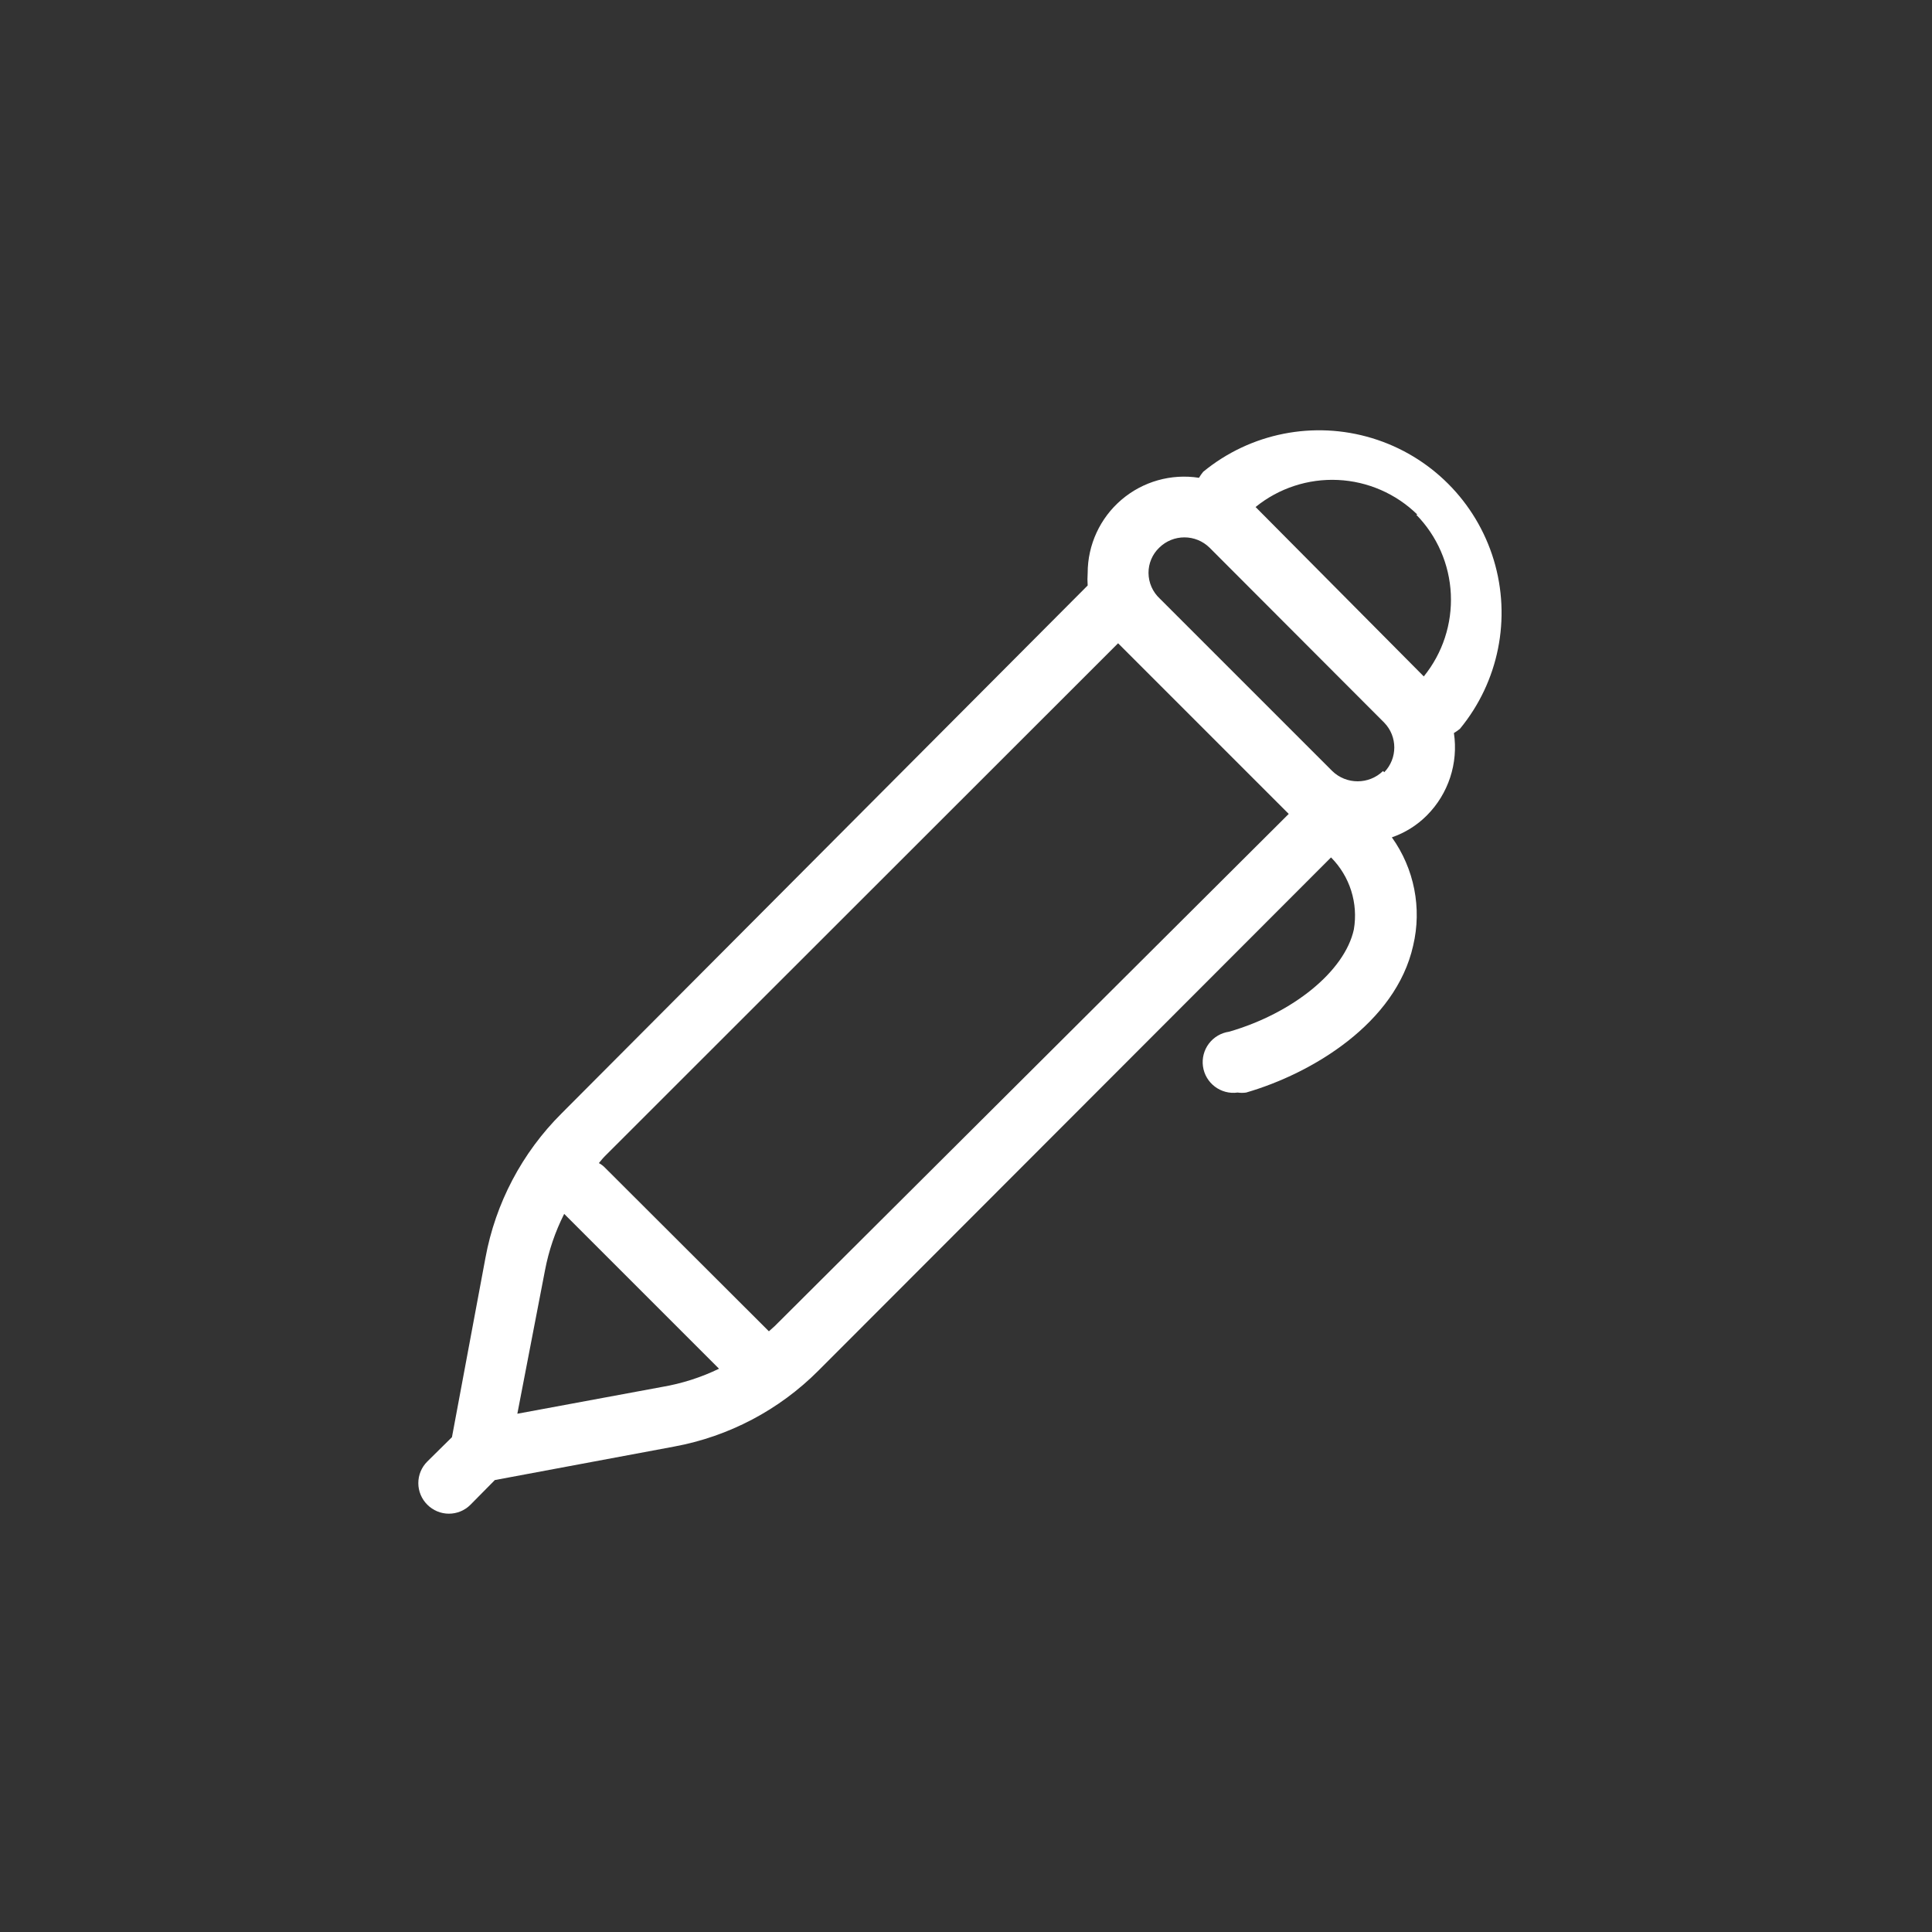 <?xml version="1.0" encoding="UTF-8"?>
<svg width="752pt" height="752pt" version="1.1" viewBox="0 0 752 752" xmlns="http://www.w3.org/2000/svg">
 <rect x="0" y="0" width="752" height="752" fill="#333333" stroke="none"/>
 <path d="m468.35 183.61c-0.621 0.742-1.176 1.531-1.66 2.367-10.832-1.695-21.863 1.434-30.195 8.559-8.332 7.125-13.129 17.535-13.137 28.5-0.117 1.617-0.117 3.238 0 4.856l-204.82 205.53c-15.355 15.301-25.684 34.918-29.598 56.238l-13.023 69.734-9.59 9.473c-2.242 2.223-3.504 5.25-3.504 8.406s1.262 6.184 3.504 8.406c2.223 2.242 5.25 3.5 8.406 3.5s6.184-1.258 8.406-3.5l9.473-9.59 69.734-13.023c21.32-3.918 40.938-14.242 56.234-29.598l199.5-199.73c7.328 7.363 10.637 17.82 8.883 28.059-3.551 16.219-23.68 32.559-48.543 39.781-3.141 0.441-5.977 2.109-7.887 4.641s-2.734 5.719-2.297 8.855c0.918 6.539 6.961 11.098 13.496 10.184 1.102 0.156 2.219 0.156 3.316 0 25.691-7.457 58.25-26.992 65-57.184 3.461-14.59 0.438-29.961-8.289-42.148 5.129-1.766 9.789-4.684 13.617-8.527 8.398-8.422 12.305-20.324 10.535-32.082 0.836-0.484 1.629-1.039 2.367-1.66 15.086-18.328 20.016-42.98 13.145-65.699-6.875-22.723-24.641-40.508-47.352-47.406-22.711-6.898-47.371-2-65.715 13.062zm82.875 16.695c8.141 8.301 12.941 19.312 13.488 30.926 0.543 11.617-3.203 23.027-10.527 32.059l-65.473-65.945c9.031-7.328 20.441-11.074 32.055-10.527 11.617 0.547 22.625 5.348 30.93 13.488zm-293.62 339.55-56.238 10.418 10.773-55.879c1.453-7.617 3.961-14.988 7.461-21.906l60.262 60.262v0.004c-7.047 3.406-14.539 5.797-22.258 7.102zm43.926-23.68-2.25 2.012-64.051-63.93c-0.633-0.617-1.348-1.137-2.133-1.539 0.711-0.828 1.422-1.777 2.25-2.606l199.85-199.73 66.418 66.422zm236.79-216.07c-5.508 5.34-14.262 5.34-19.77 0l-67.133-67.129c-2.766-2.574-4.348-6.168-4.379-9.945-0.027-3.707 1.473-7.258 4.144-9.828 5.441-5.387 14.207-5.387 19.652 0l67.957 68.078c5.219 5.375 5.219 13.926 0 19.297z" fill="#fff"/>
</svg>
